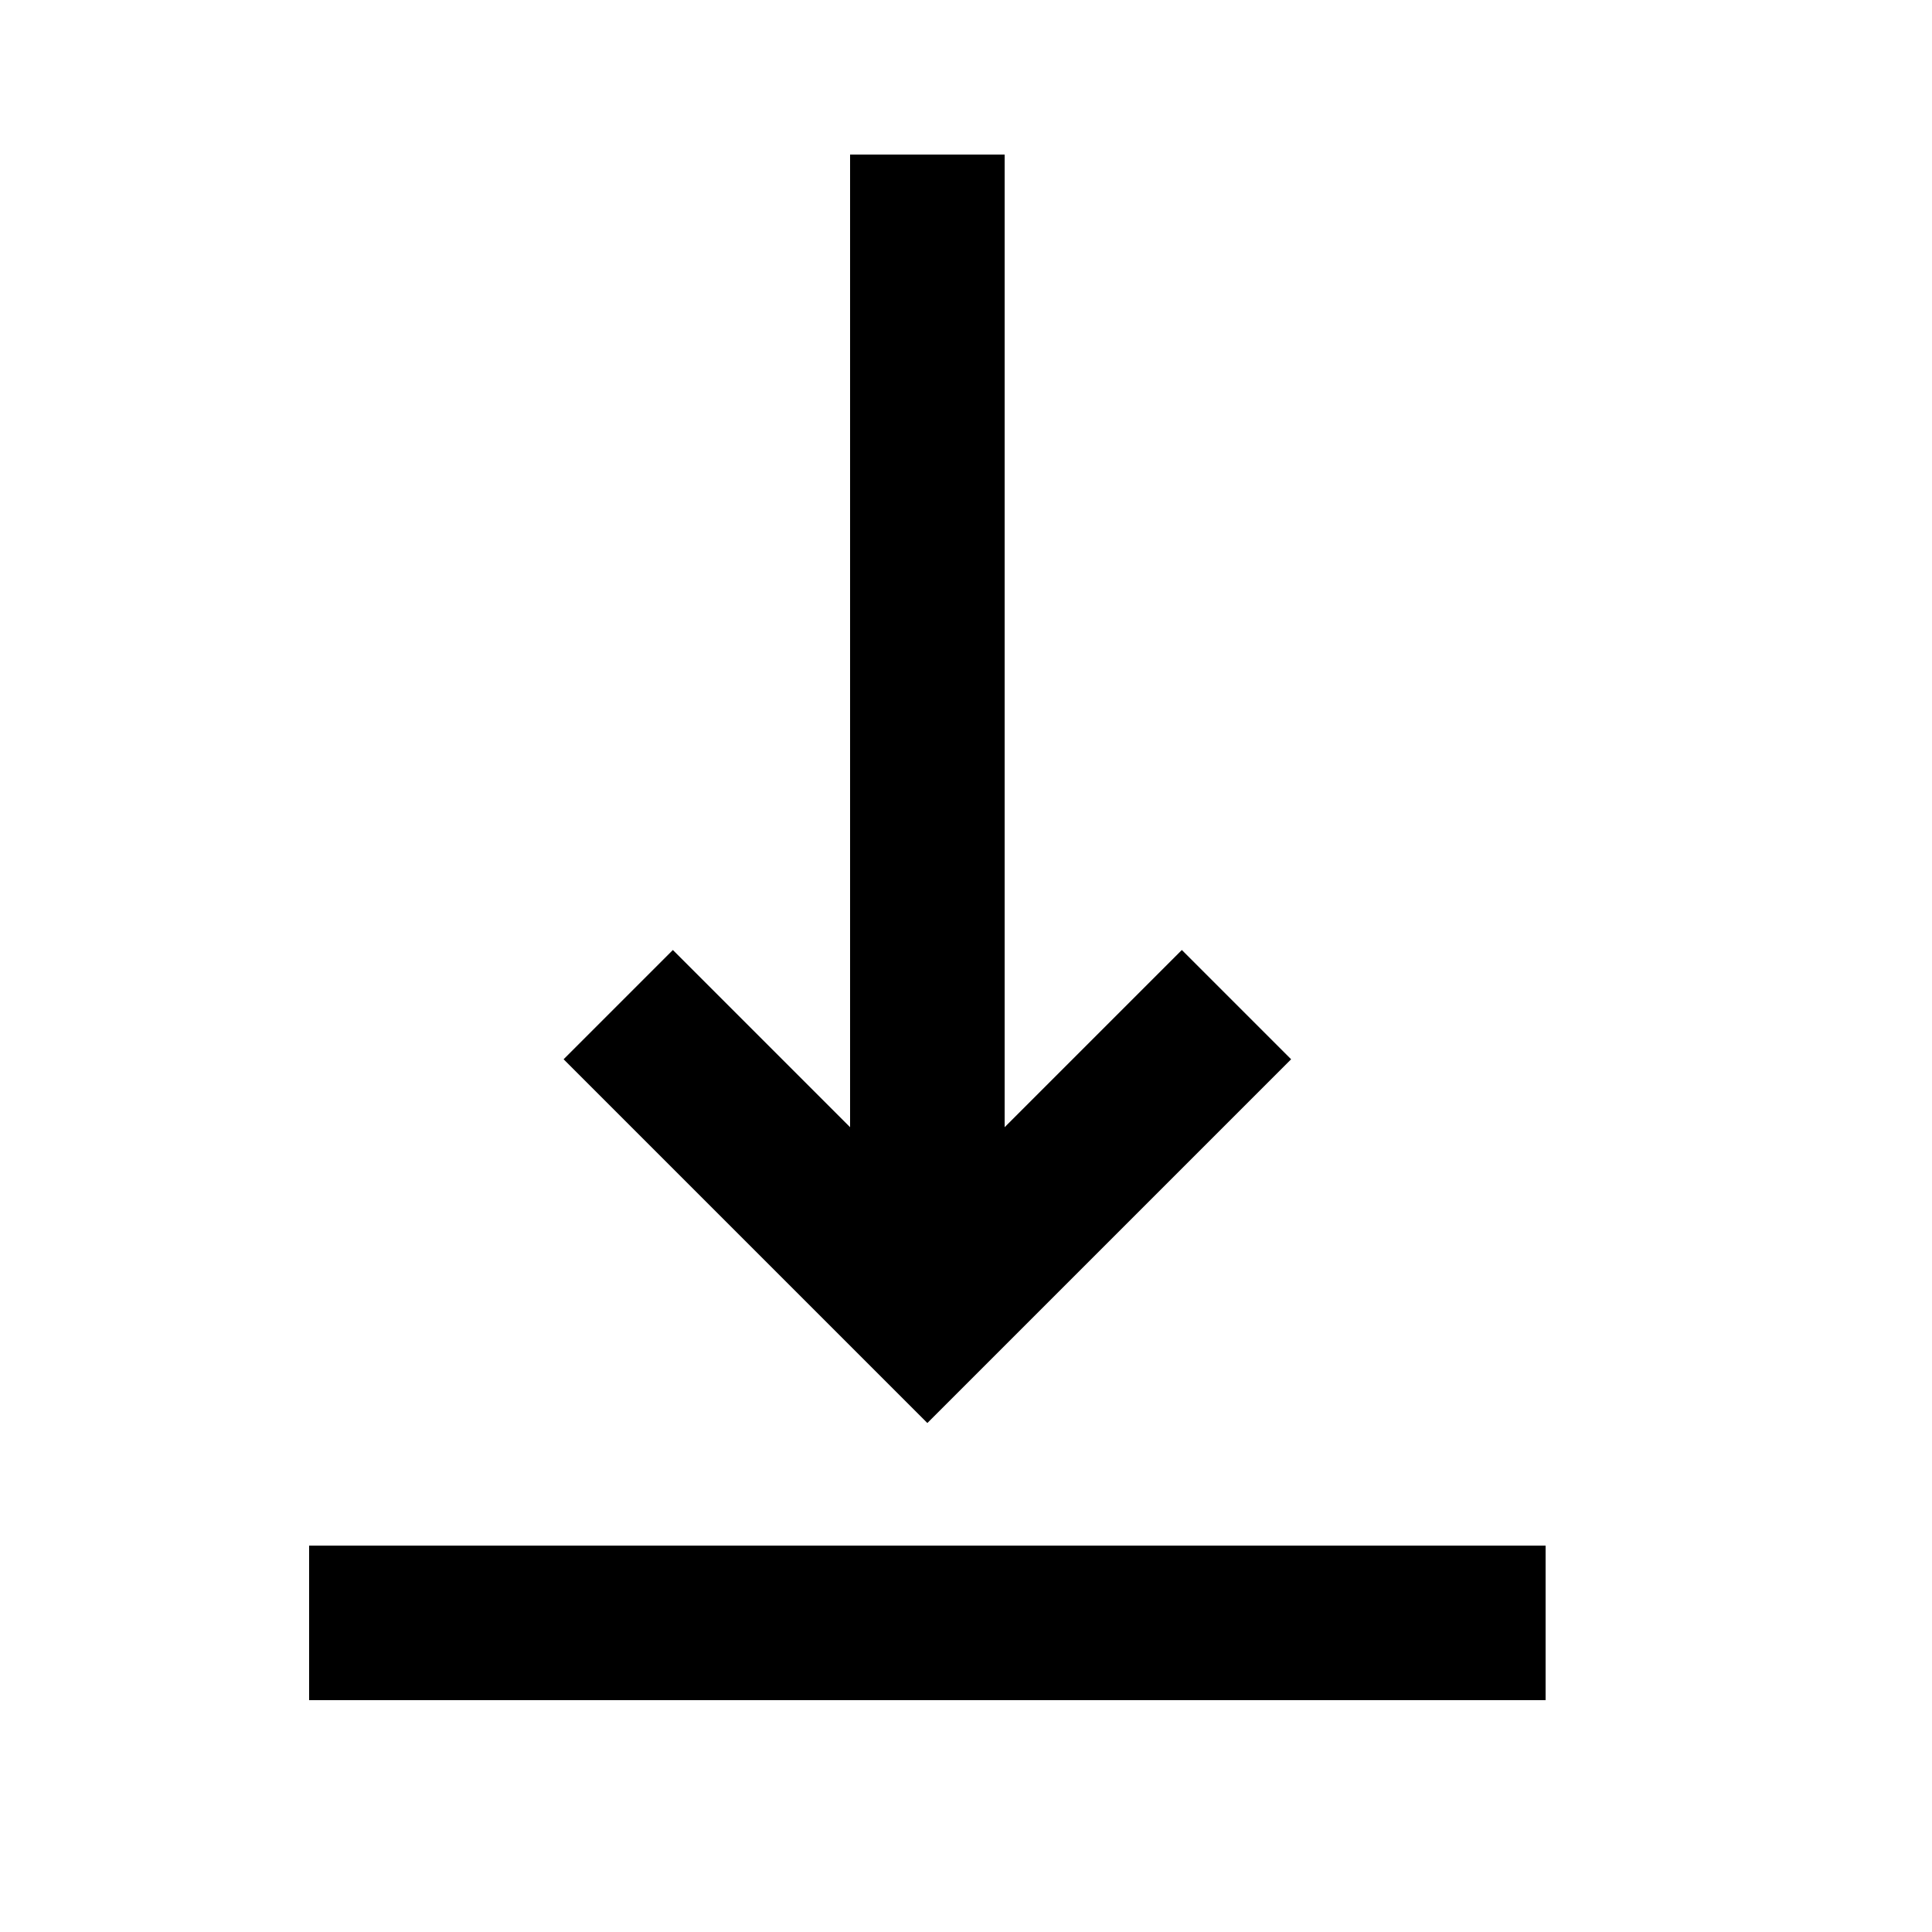 <svg viewBox="0 0 2000 2000" version="1.1" xmlns="http://www.w3.org/2000/svg" height="50pt" width="50pt">
    <path d="M880 160v1006.88L696.56 983.44l-113.12 113.12L960 1473.12l376.56-376.56-113.12-113.12L1040 1166.88V160H880zM320 1760h1280v-160H320v160z" stroke="none" stroke-width="1" fill-rule="evenodd"/>
</svg>
